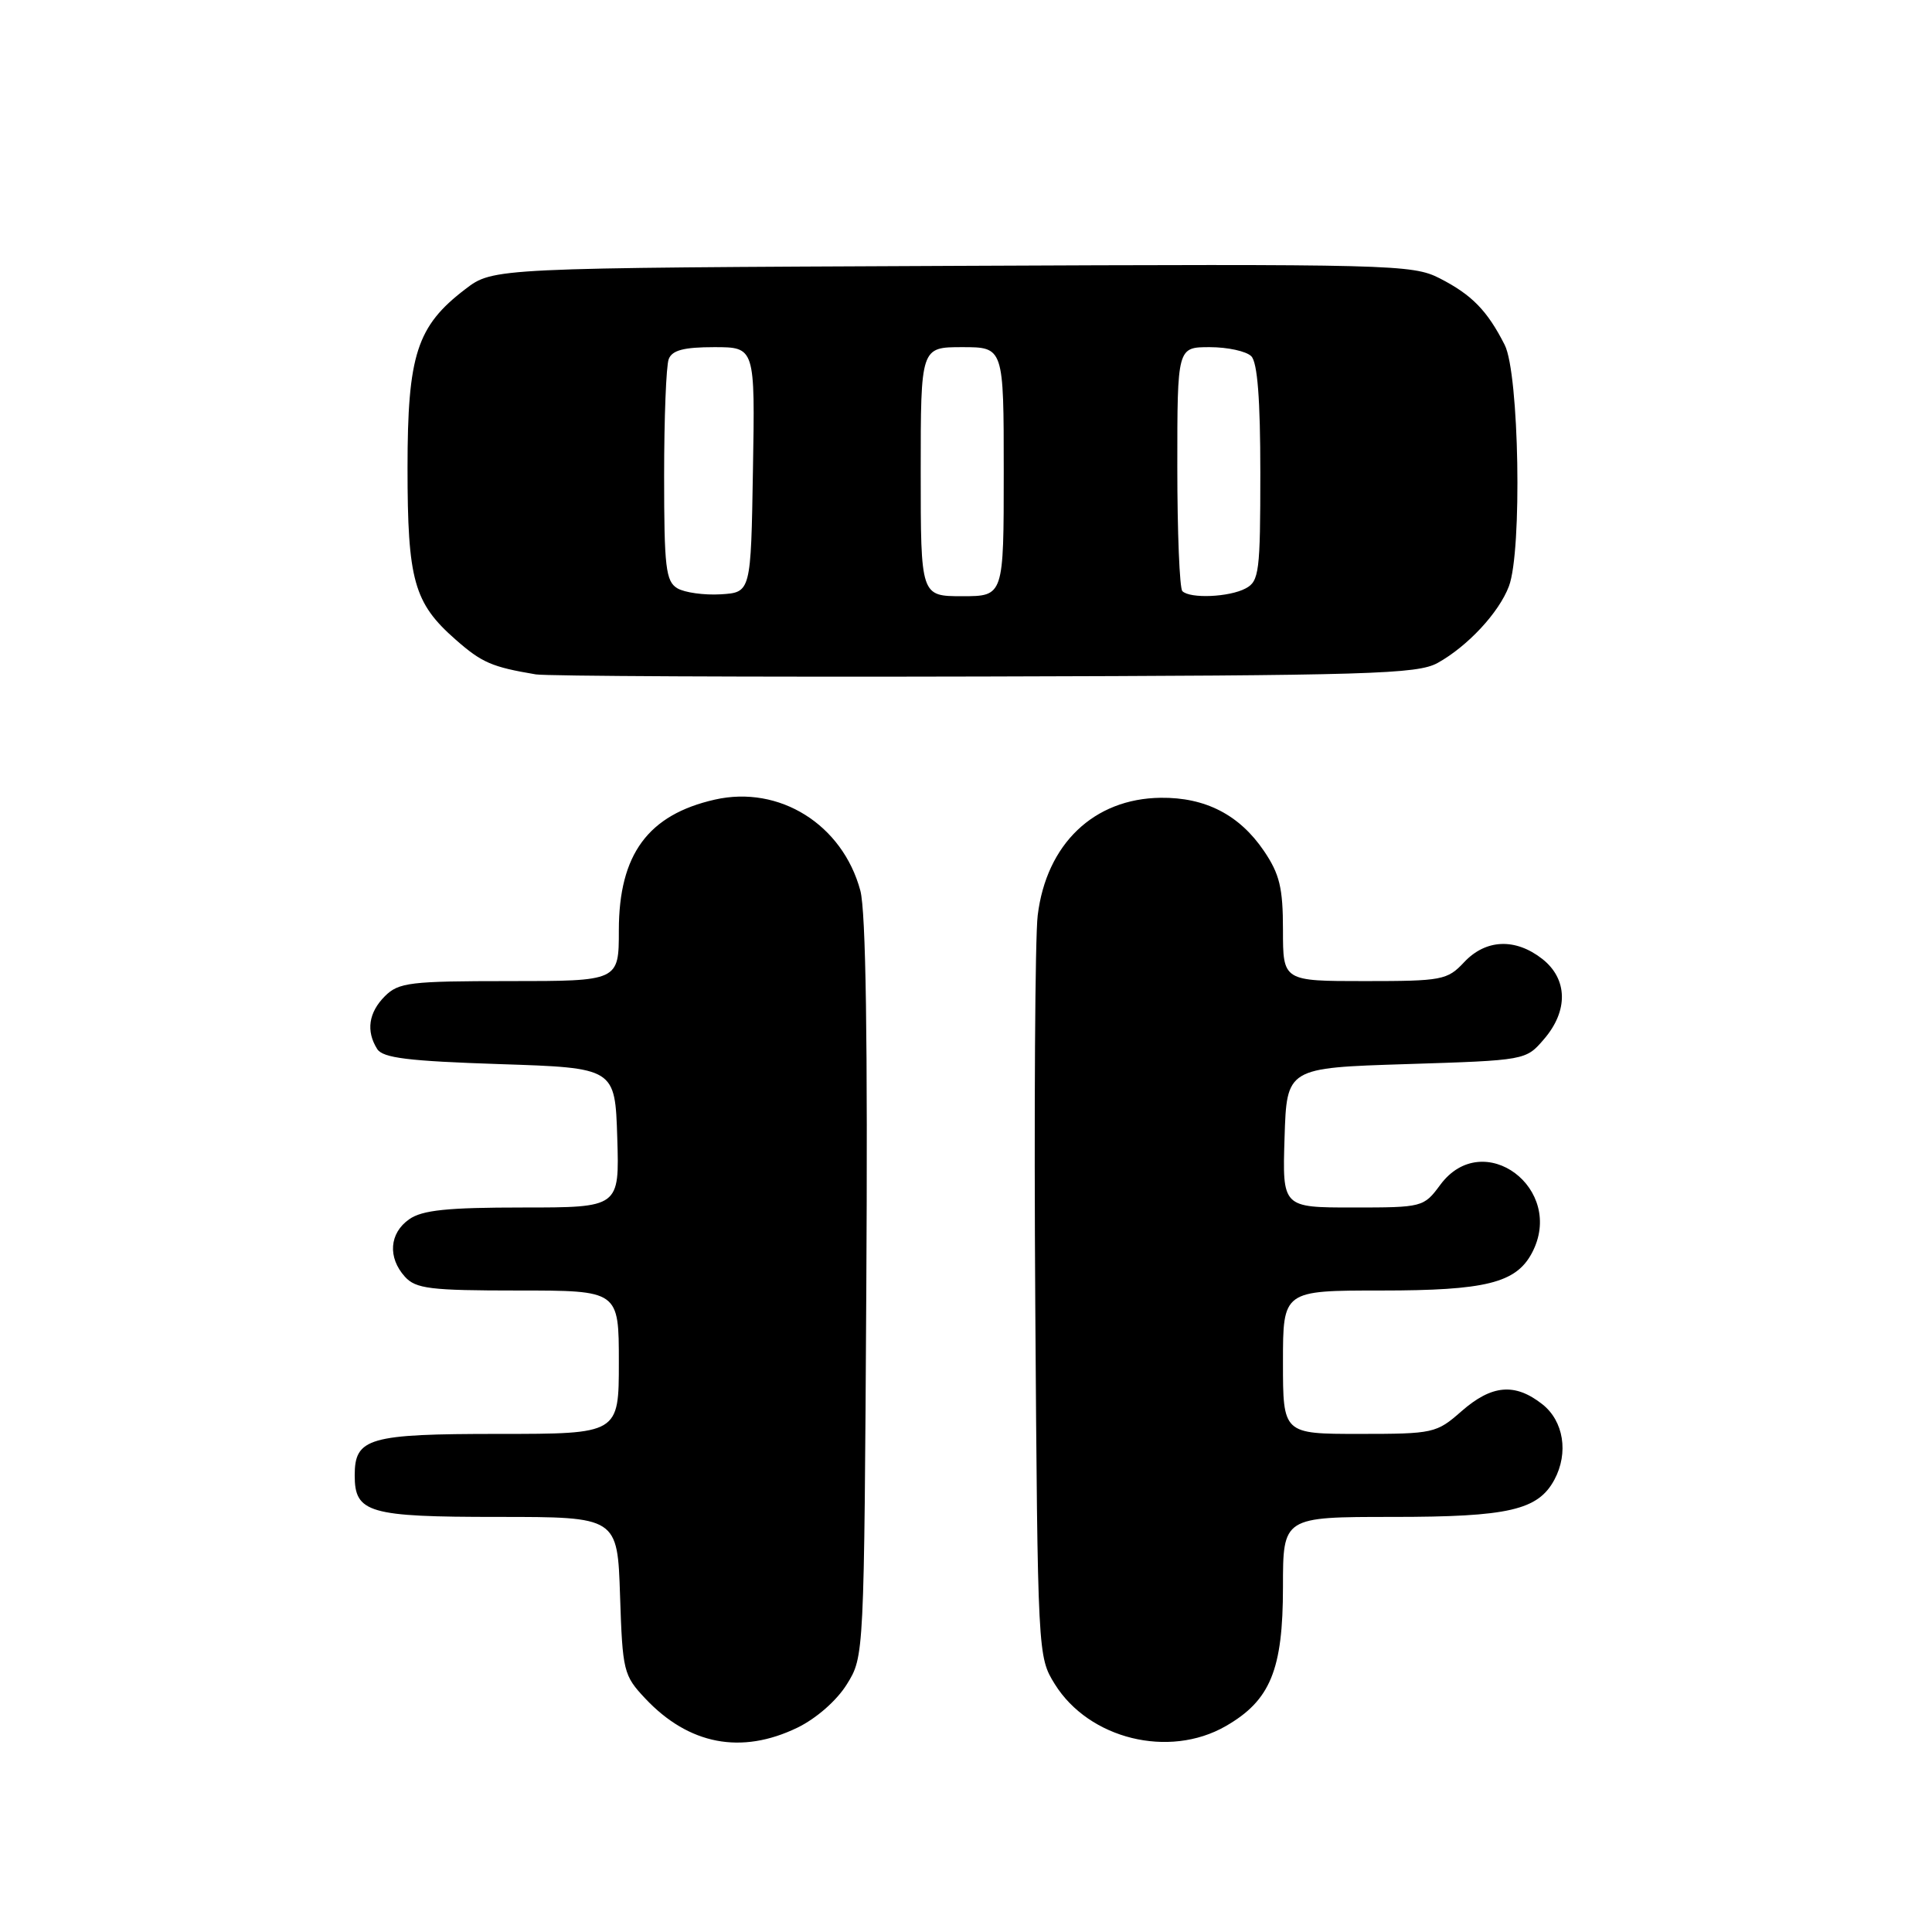 <?xml version="1.0" encoding="UTF-8" standalone="no"?>
<!DOCTYPE svg PUBLIC "-//W3C//DTD SVG 1.1//EN" "http://www.w3.org/Graphics/SVG/1.1/DTD/svg11.dtd" >
<svg xmlns="http://www.w3.org/2000/svg" xmlns:xlink="http://www.w3.org/1999/xlink" version="1.1" viewBox="0 0 256 256">
 <g >
 <path fill="currentColor"
d=" M 105.65 228.93 C 108.16 227.71 110.87 225.34 112.21 223.18 C 114.50 219.50 114.50 219.50 114.79 170.77 C 114.99 137.94 114.73 120.73 114.00 118.01 C 111.64 109.25 103.28 104.02 94.73 105.95 C 85.88 107.95 82.01 113.20 82.00 123.25 C 82.00 130.00 82.00 130.00 67.50 130.00 C 54.33 130.00 52.82 130.18 51.00 132.00 C 48.84 134.16 48.48 136.62 49.98 139.00 C 50.73 140.19 54.10 140.60 66.21 141.00 C 81.50 141.50 81.50 141.50 81.79 150.75 C 82.08 160.00 82.08 160.00 69.26 160.00 C 59.28 160.00 55.95 160.34 54.22 161.56 C 51.59 163.40 51.35 166.62 53.65 169.17 C 55.10 170.77 57.00 171.00 68.65 171.00 C 82.00 171.00 82.00 171.00 82.00 180.50 C 82.00 190.00 82.00 190.00 66.07 190.00 C 48.83 190.00 47.00 190.53 47.00 195.50 C 47.00 200.47 48.84 201.00 65.98 201.00 C 81.82 201.00 81.82 201.00 82.16 211.44 C 82.49 221.45 82.62 222.00 85.50 225.06 C 91.27 231.19 98.22 232.52 105.65 228.93 Z  M 162.40 228.73 C 168.33 225.33 170.00 221.27 170.00 210.27 C 170.00 201.00 170.00 201.00 184.55 201.00 C 199.92 201.00 203.80 200.10 205.97 196.06 C 207.87 192.51 207.19 188.29 204.37 186.07 C 200.73 183.21 197.67 183.48 193.65 187.00 C 190.34 189.91 189.93 190.00 180.12 190.00 C 170.00 190.00 170.00 190.00 170.00 180.50 C 170.00 171.00 170.00 171.00 183.05 171.00 C 196.84 171.00 200.86 170.00 202.97 166.06 C 207.53 157.53 196.53 149.31 190.84 157.00 C 188.65 159.96 188.50 160.00 179.27 160.00 C 169.92 160.00 169.92 160.00 170.21 150.75 C 170.50 141.50 170.50 141.50 186.34 141.00 C 202.18 140.50 202.18 140.50 204.59 137.69 C 207.83 133.93 207.74 129.73 204.37 127.07 C 200.80 124.27 196.88 124.43 194.00 127.50 C 191.78 129.87 191.08 130.00 180.83 130.00 C 170.00 130.00 170.00 130.00 170.00 123.23 C 170.00 117.64 169.56 115.82 167.47 112.74 C 164.22 107.96 159.71 105.64 153.79 105.71 C 144.94 105.82 138.65 111.84 137.50 121.30 C 137.15 124.16 137.01 147.43 137.18 173.00 C 137.50 219.37 137.51 219.51 139.77 223.16 C 144.30 230.43 154.88 233.04 162.40 228.73 Z  M 190.50 87.84 C 194.46 85.64 198.62 81.18 199.94 77.68 C 201.71 73.00 201.30 49.49 199.38 45.70 C 197.07 41.15 195.03 39.06 190.75 36.87 C 187.15 35.04 184.43 34.97 126.17 35.23 C 65.34 35.50 65.34 35.50 61.66 38.31 C 55.23 43.21 54.00 47.02 54.00 61.99 C 54.00 76.89 54.84 79.90 60.37 84.75 C 63.85 87.81 65.17 88.38 71.00 89.36 C 72.38 89.59 99.15 89.72 130.50 89.64 C 181.58 89.51 187.81 89.33 190.50 87.84 Z  M 89.75 77.95 C 88.22 77.03 88.00 75.18 88.00 63.03 C 88.00 55.40 88.27 48.45 88.61 47.58 C 89.06 46.41 90.61 46.00 94.63 46.00 C 100.05 46.00 100.05 46.00 99.77 62.25 C 99.50 78.50 99.50 78.50 95.50 78.75 C 93.30 78.88 90.71 78.52 89.75 77.95 Z  M 122.00 62.50 C 122.00 46.00 122.00 46.00 127.50 46.00 C 133.00 46.00 133.00 46.00 133.00 62.50 C 133.00 79.00 133.00 79.00 127.50 79.00 C 122.00 79.00 122.00 79.00 122.00 62.50 Z  M 156.67 78.33 C 156.30 77.97 156.00 70.54 156.00 61.83 C 156.00 46.00 156.00 46.00 160.30 46.00 C 162.67 46.00 165.14 46.54 165.80 47.20 C 166.62 48.02 167.00 52.90 167.00 62.66 C 167.00 75.74 166.84 77.02 165.07 77.96 C 162.90 79.13 157.69 79.35 156.67 78.33 Z "/>
</g>
</svg>